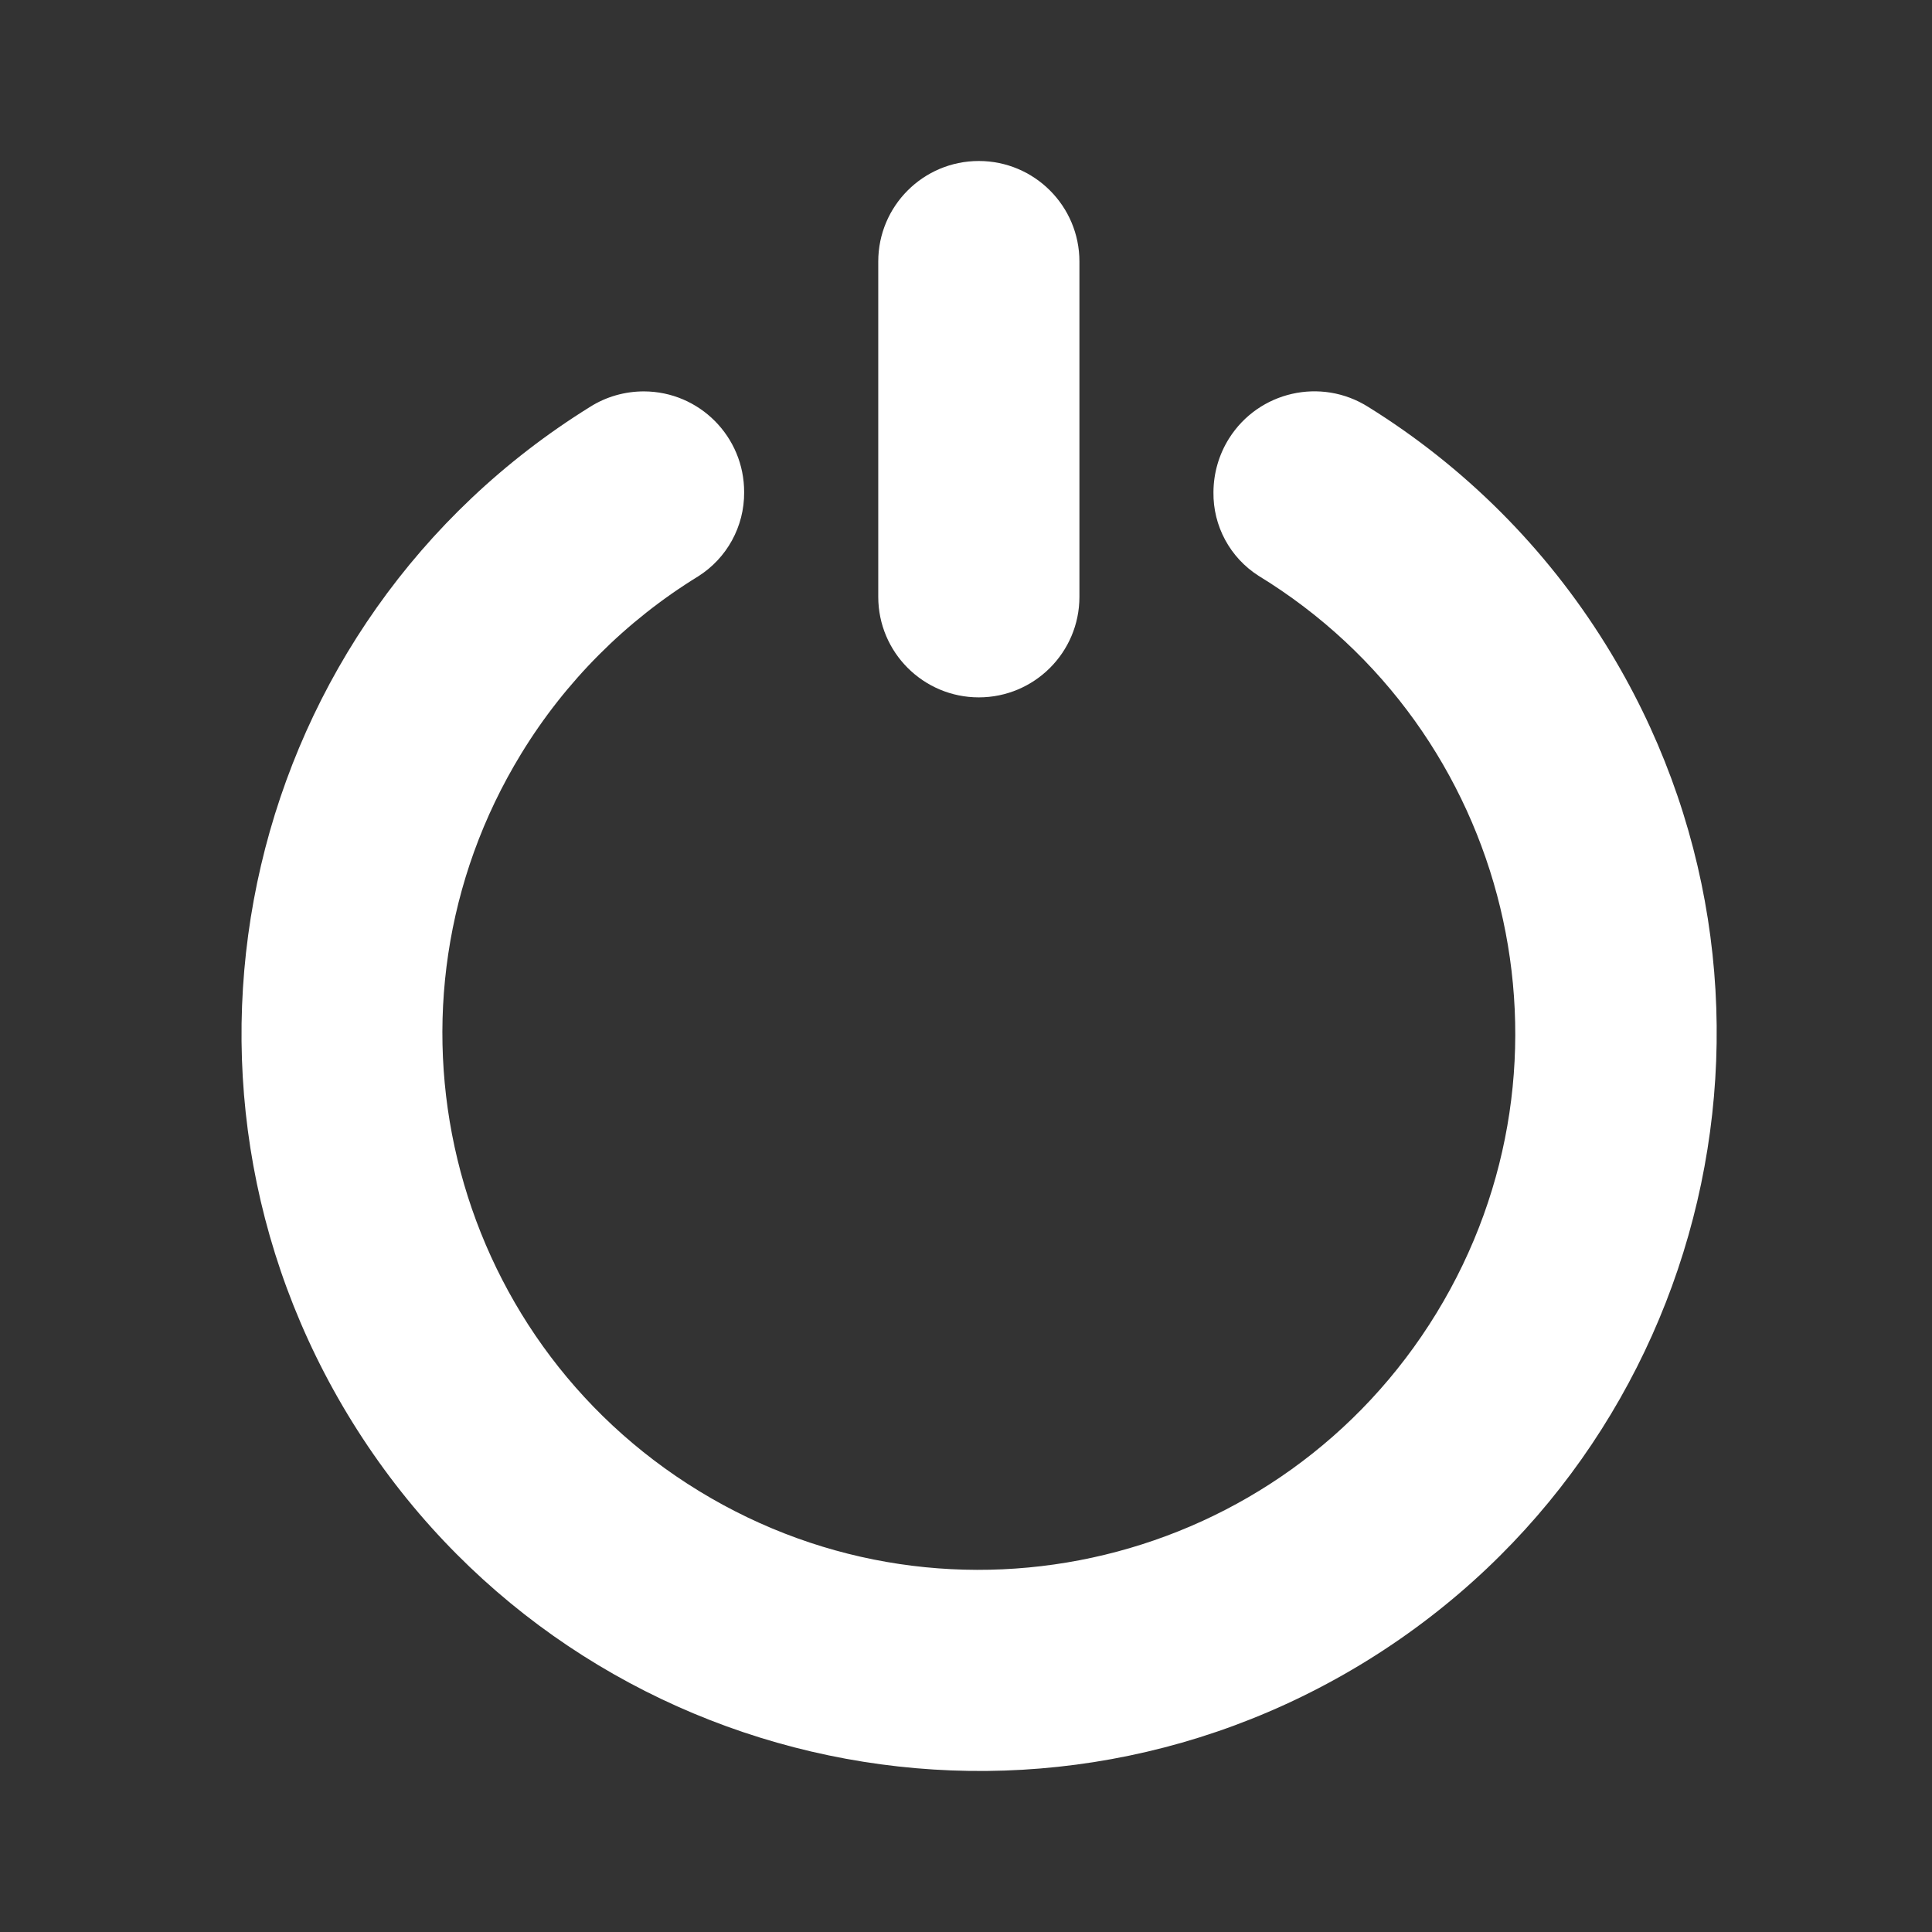 <svg width="24" height="24" viewBox="0 0 24 24" fill="none" xmlns="http://www.w3.org/2000/svg">
<rect x="0" y="0" width="24" height="24" fill="#333333" stroke="none"/>
<path d="M12.159 2C12.849 2 13.409 2.559 13.409 3.249V7.414C13.409 8.104 12.849 8.663 12.159 8.663C11.47 8.663 10.91 8.104 10.91 7.414V3.249C10.91 2.559 11.469 2 12.159 2Z" fill="white"/>
<path d="M15.074 6.114C15.068 6.534 15.28 6.926 15.633 7.152C18.773 9.07 19.764 13.171 17.845 16.311C15.926 19.451 11.826 20.442 8.685 18.523C5.545 16.605 4.555 12.504 6.474 9.364C7.022 8.466 7.775 7.712 8.671 7.161C9.03 6.935 9.247 6.54 9.244 6.115C9.246 5.425 8.689 4.864 7.999 4.862C7.762 4.862 7.529 4.928 7.329 5.055C3.031 7.724 1.711 13.373 4.38 17.671C7.05 21.969 12.698 23.289 16.997 20.62C21.295 17.95 22.615 12.301 19.945 8.003C19.202 6.807 18.193 5.798 16.997 5.055C16.411 4.685 15.637 4.861 15.268 5.446C15.142 5.646 15.075 5.878 15.074 6.114Z" fill="white"/>
</svg>
